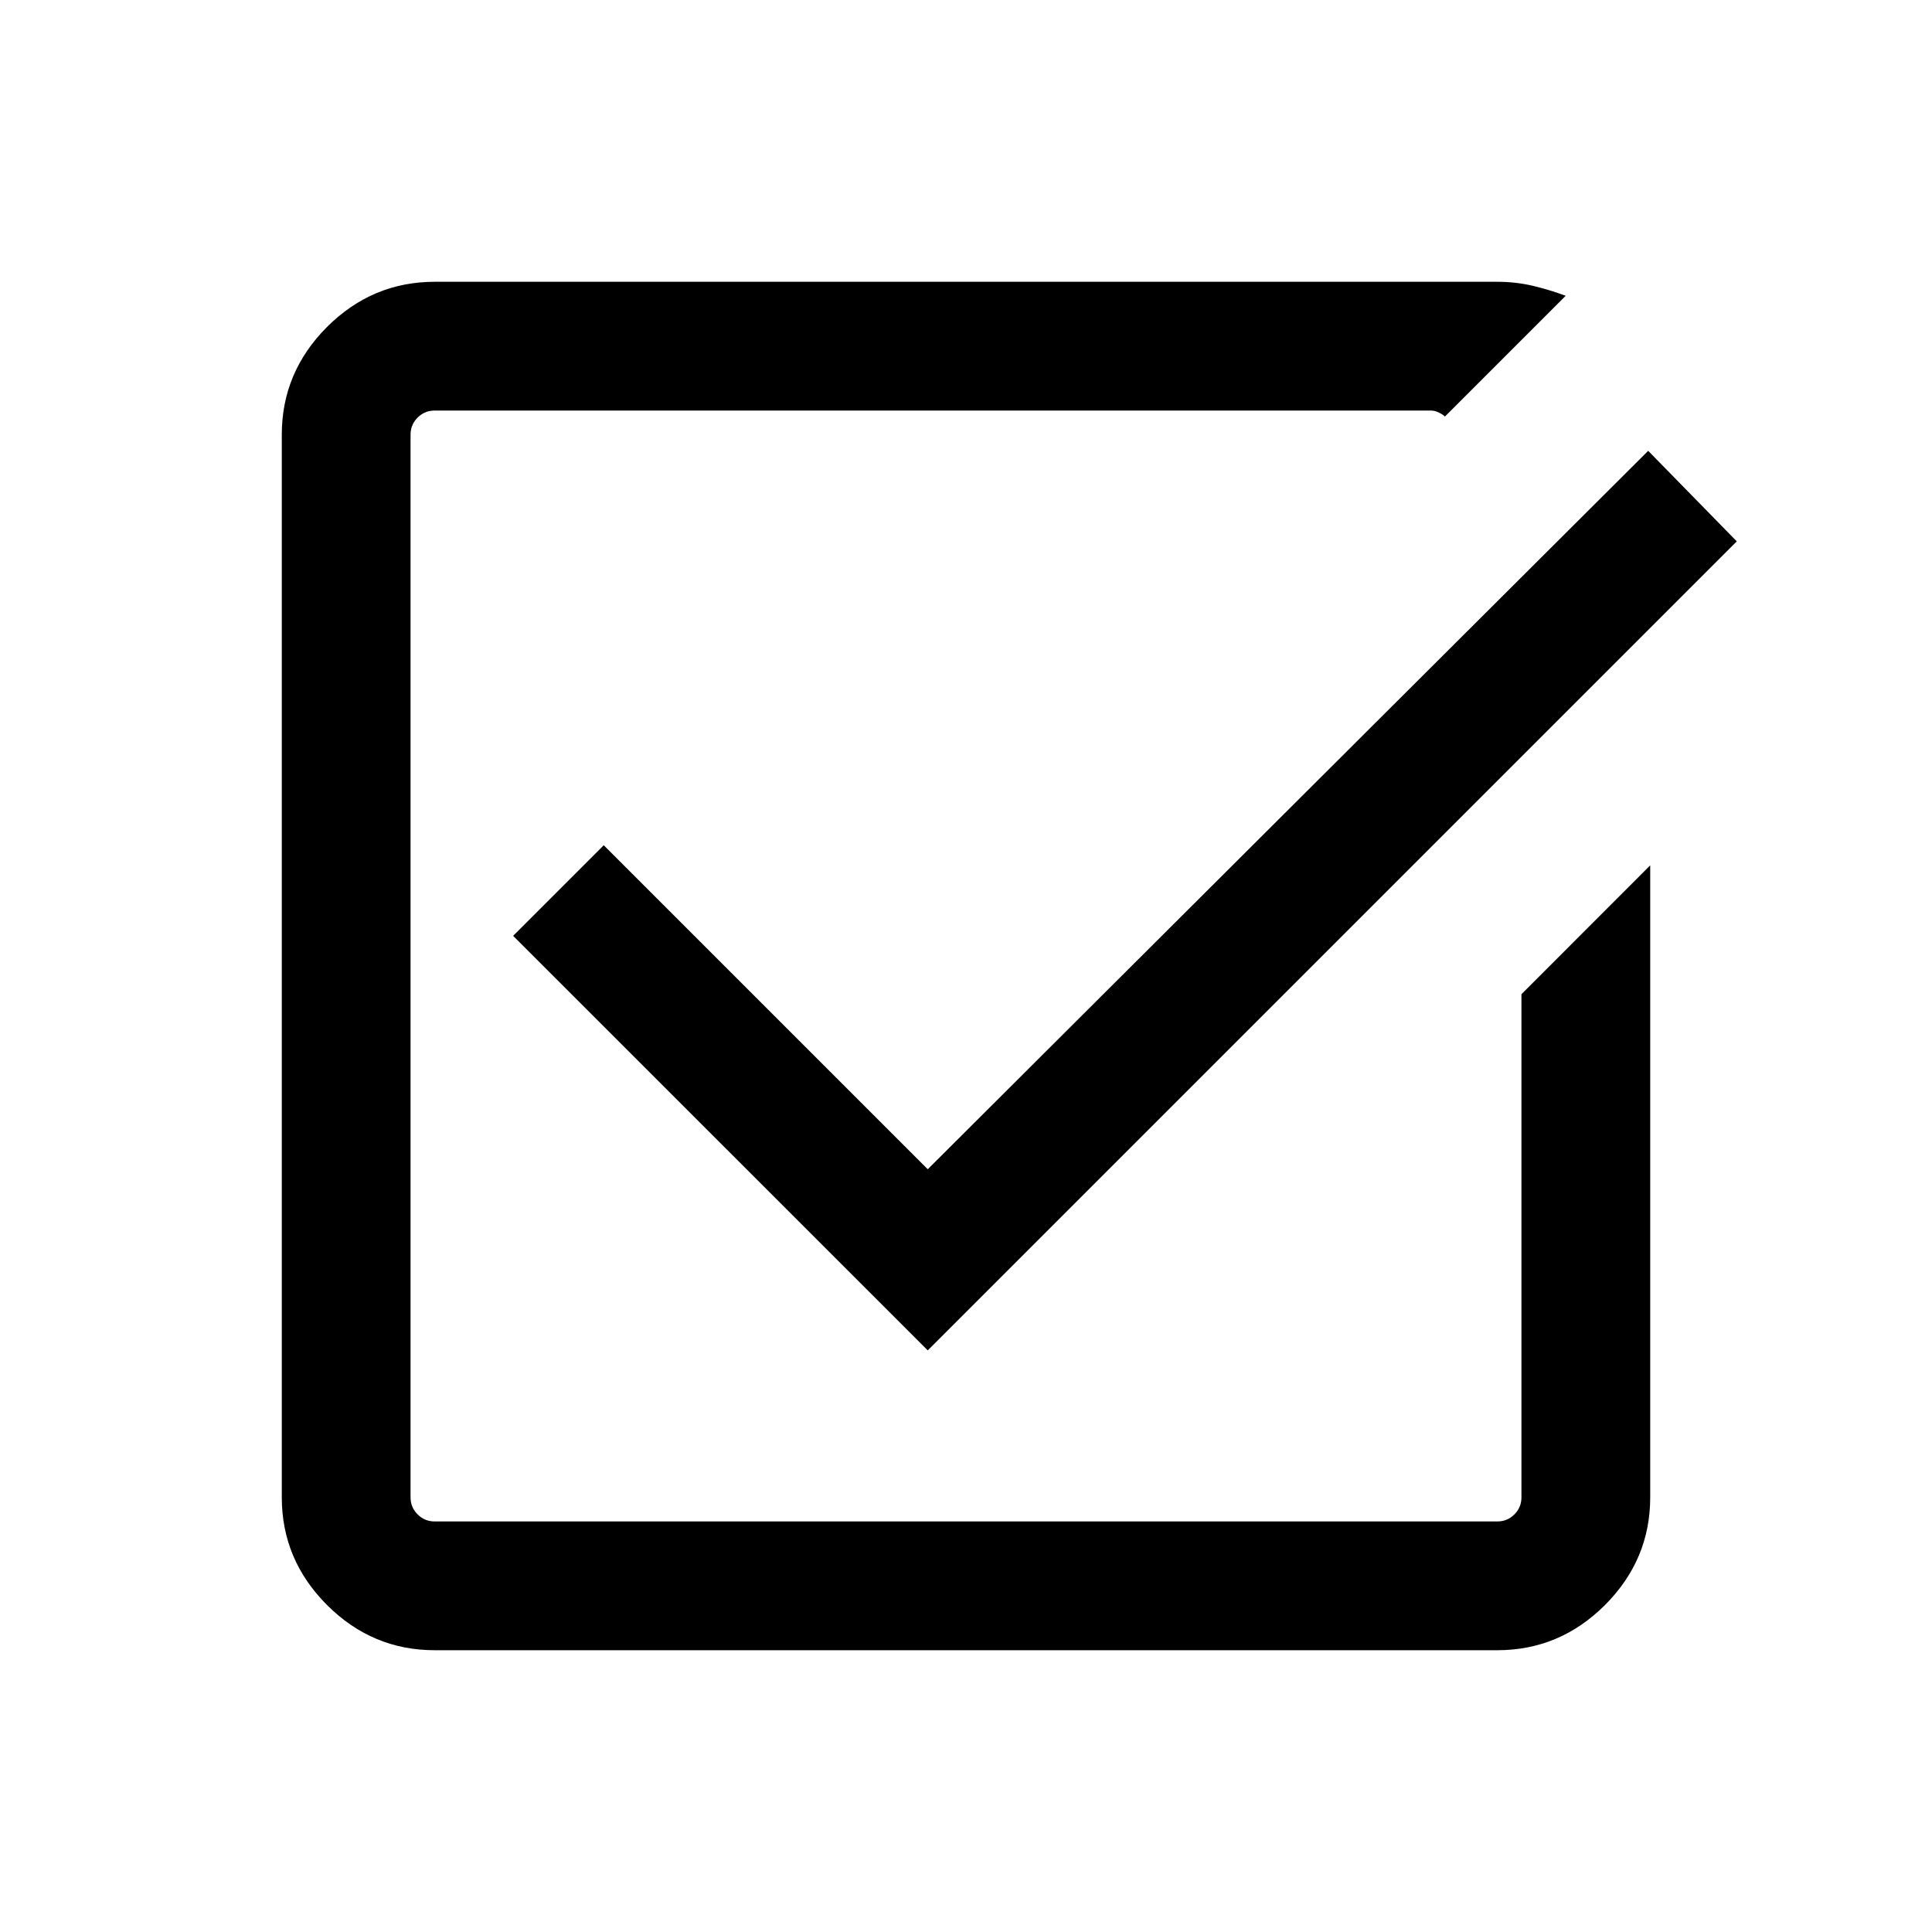 <svg xmlns="http://www.w3.org/2000/svg" viewBox="0 0 20 20"><path d="M9.604 13.979 5.312 9.688l.938-.938 3.354 3.354 7.458-7.437.917.937ZM4.5 17.083q-.646 0-1.115-.468-.468-.469-.468-1.115v-11q0-.646.468-1.115.469-.468 1.115-.468h11q.188 0 .365.041.177.042.343.104l-1.25 1.25q-.02-.02-.062-.041-.042-.021-.084-.021H4.5q-.104 0-.177.073T4.25 4.5v11q0 .104.073.177t.177.073h11q.104 0 .177-.073t.073-.177v-5.208l1.333-1.334V15.5q0 .646-.468 1.115-.469.468-1.115.468Z"/></svg>
